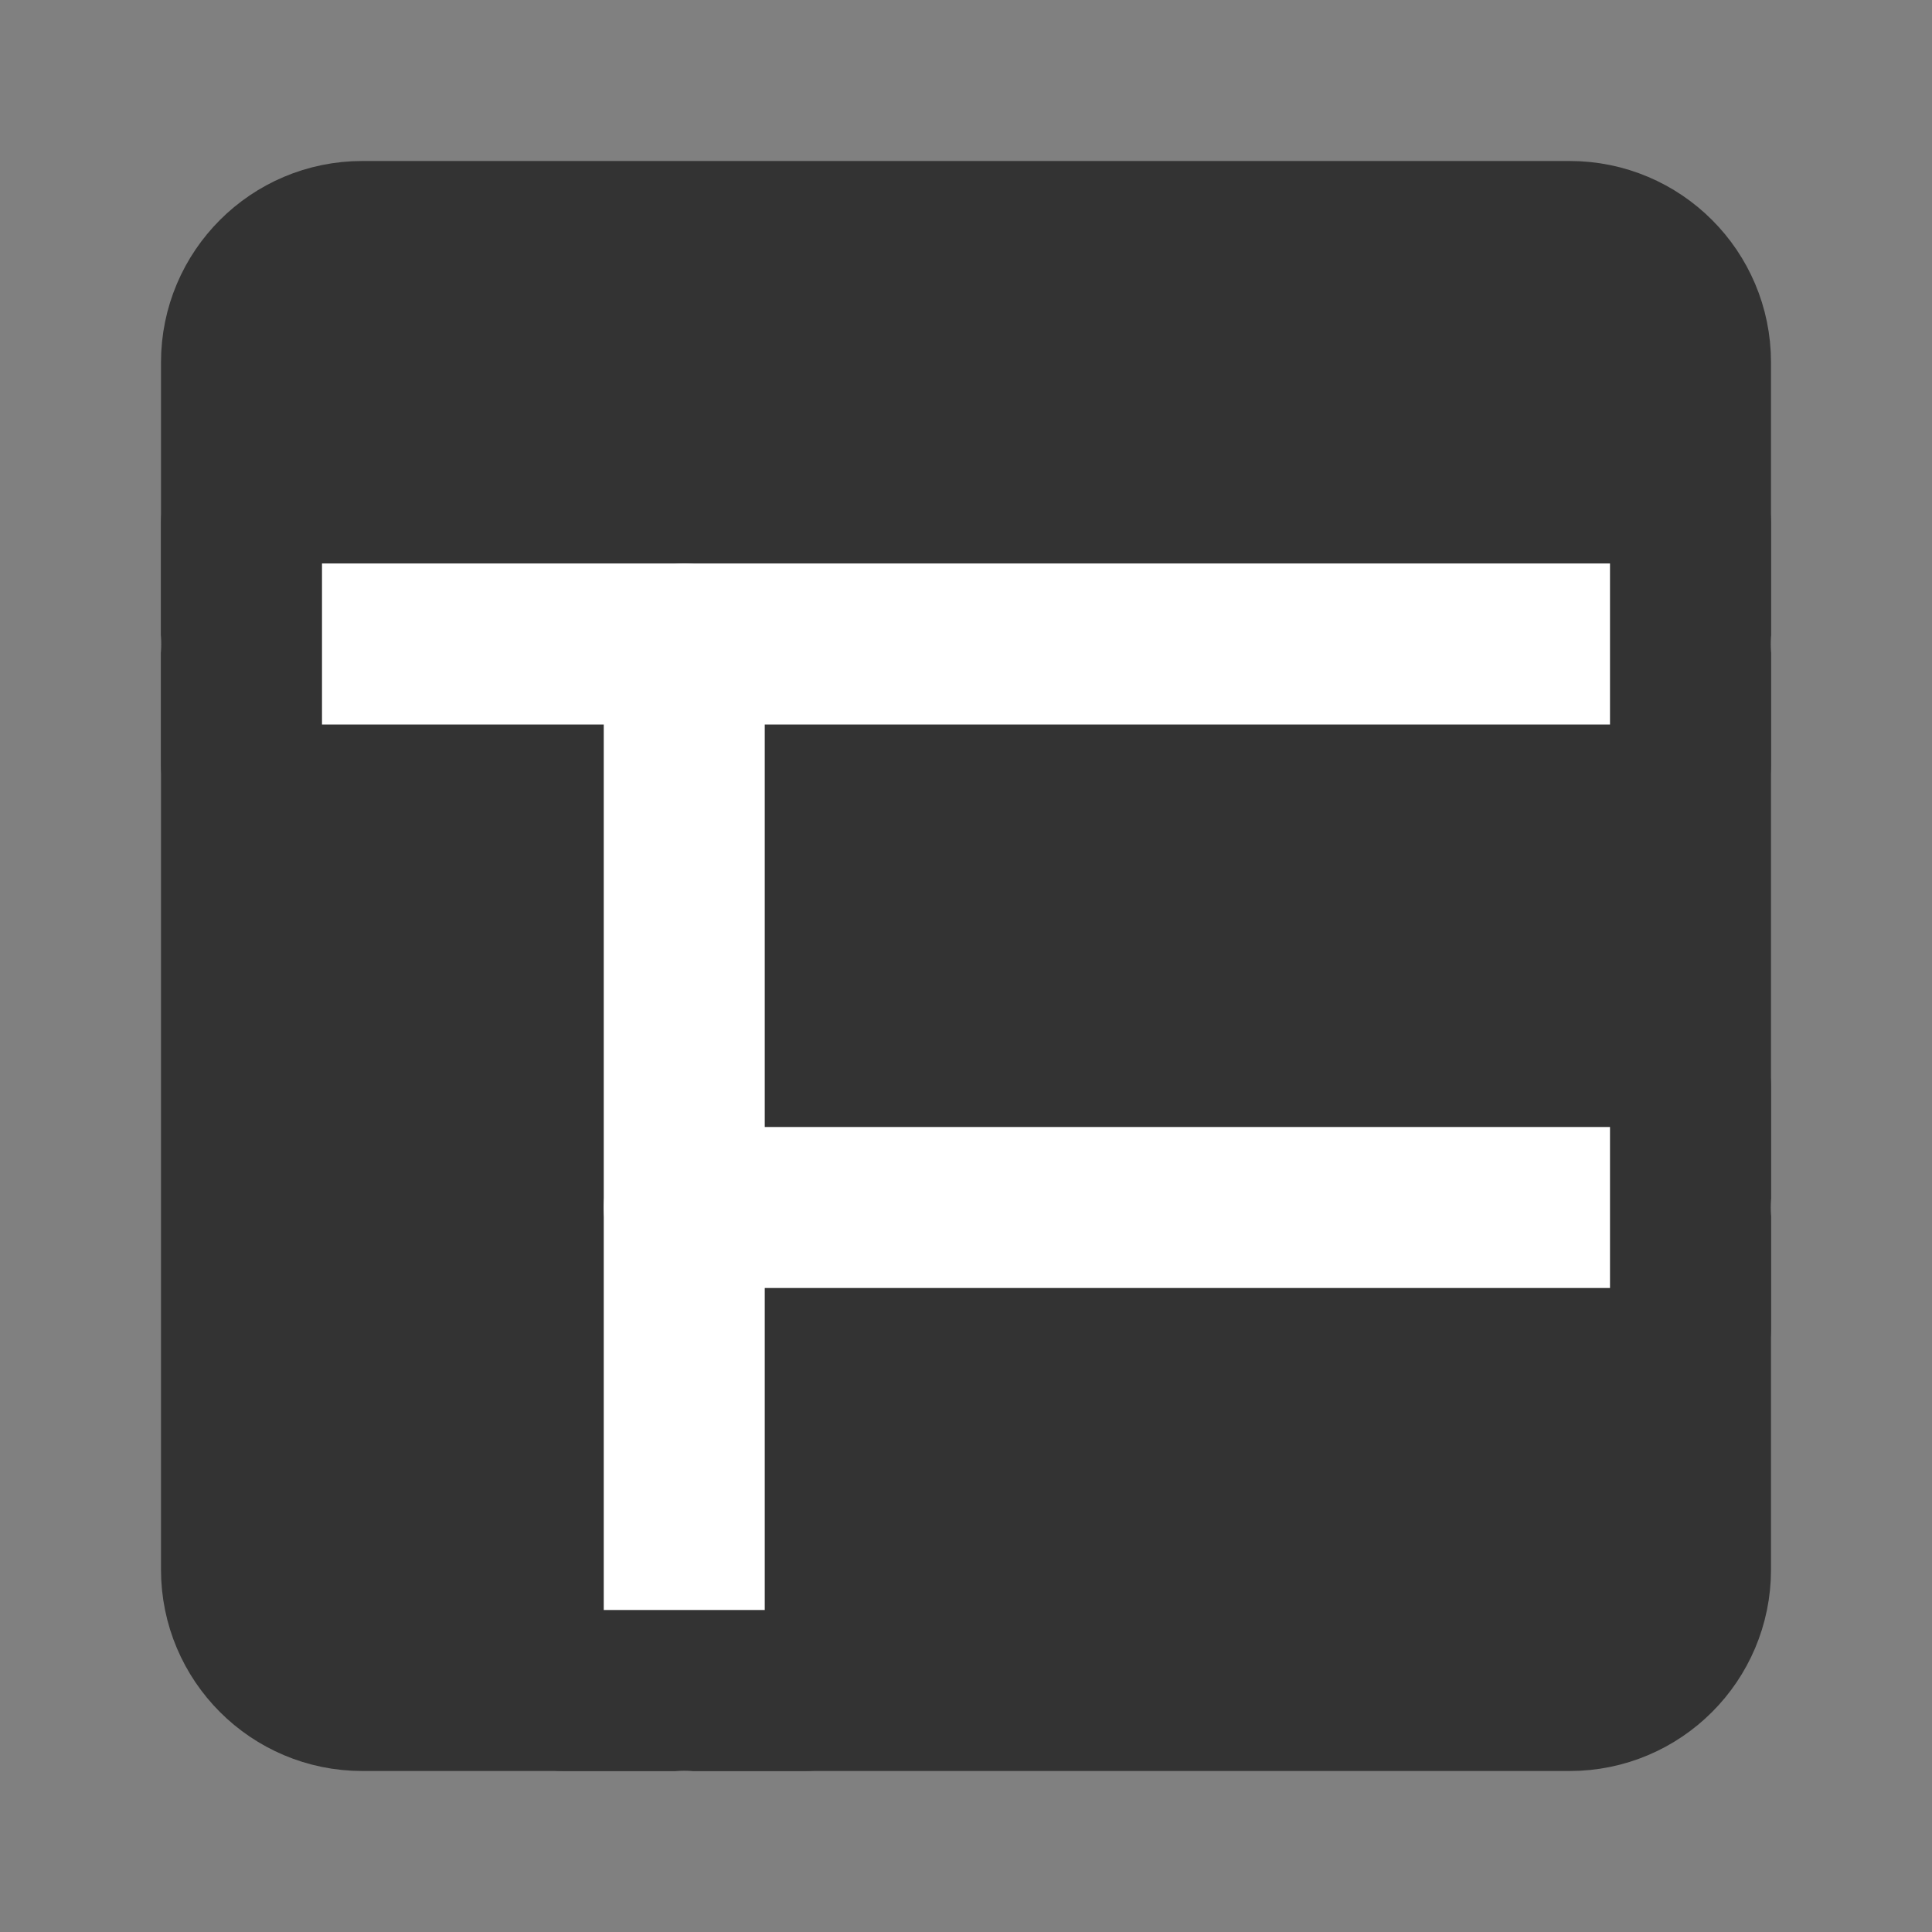 <svg width="24" height="24" viewBox="0 0 24 24" fill="none" xmlns="http://www.w3.org/2000/svg">
<rect x="0" y="0" width="24" height="24" fill="#808080" stroke="none"/>
<path d="M19.5 3H4.5C3.672 3 3 3.672 3 4.5V19.5C3 20.328 3.672 21 4.5 21H19.5C20.328 21 21 20.328 21 19.5V4.5C21 3.672 20.328 3 19.5 3Z" fill="#333333" stroke="#333333" stroke-width="2" stroke-linejoin="round"/>
<path d="M3 8H21" stroke="white" stroke-width="2" stroke-linecap="round" stroke-linejoin="round"/>
<path d="M3 6.5V9.5" stroke="#333333" stroke-width="2" stroke-linecap="round" stroke-linejoin="round"/>
<path d="M21 6.5V9.5" stroke="#333333" stroke-width="2" stroke-linecap="round" stroke-linejoin="round"/>
<path d="M8.5 15H21" stroke="white" stroke-width="2" stroke-linecap="round" stroke-linejoin="round"/>
<path d="M8.5 8V21" stroke="white" stroke-width="2" stroke-linecap="round" stroke-linejoin="round"/>
<path d="M7 21H10" stroke="#333333" stroke-width="2" stroke-linecap="round" stroke-linejoin="round"/>
<path d="M21 13.5V16.5" stroke="#333333" stroke-width="2" stroke-linecap="round" stroke-linejoin="round"/>
</svg>
